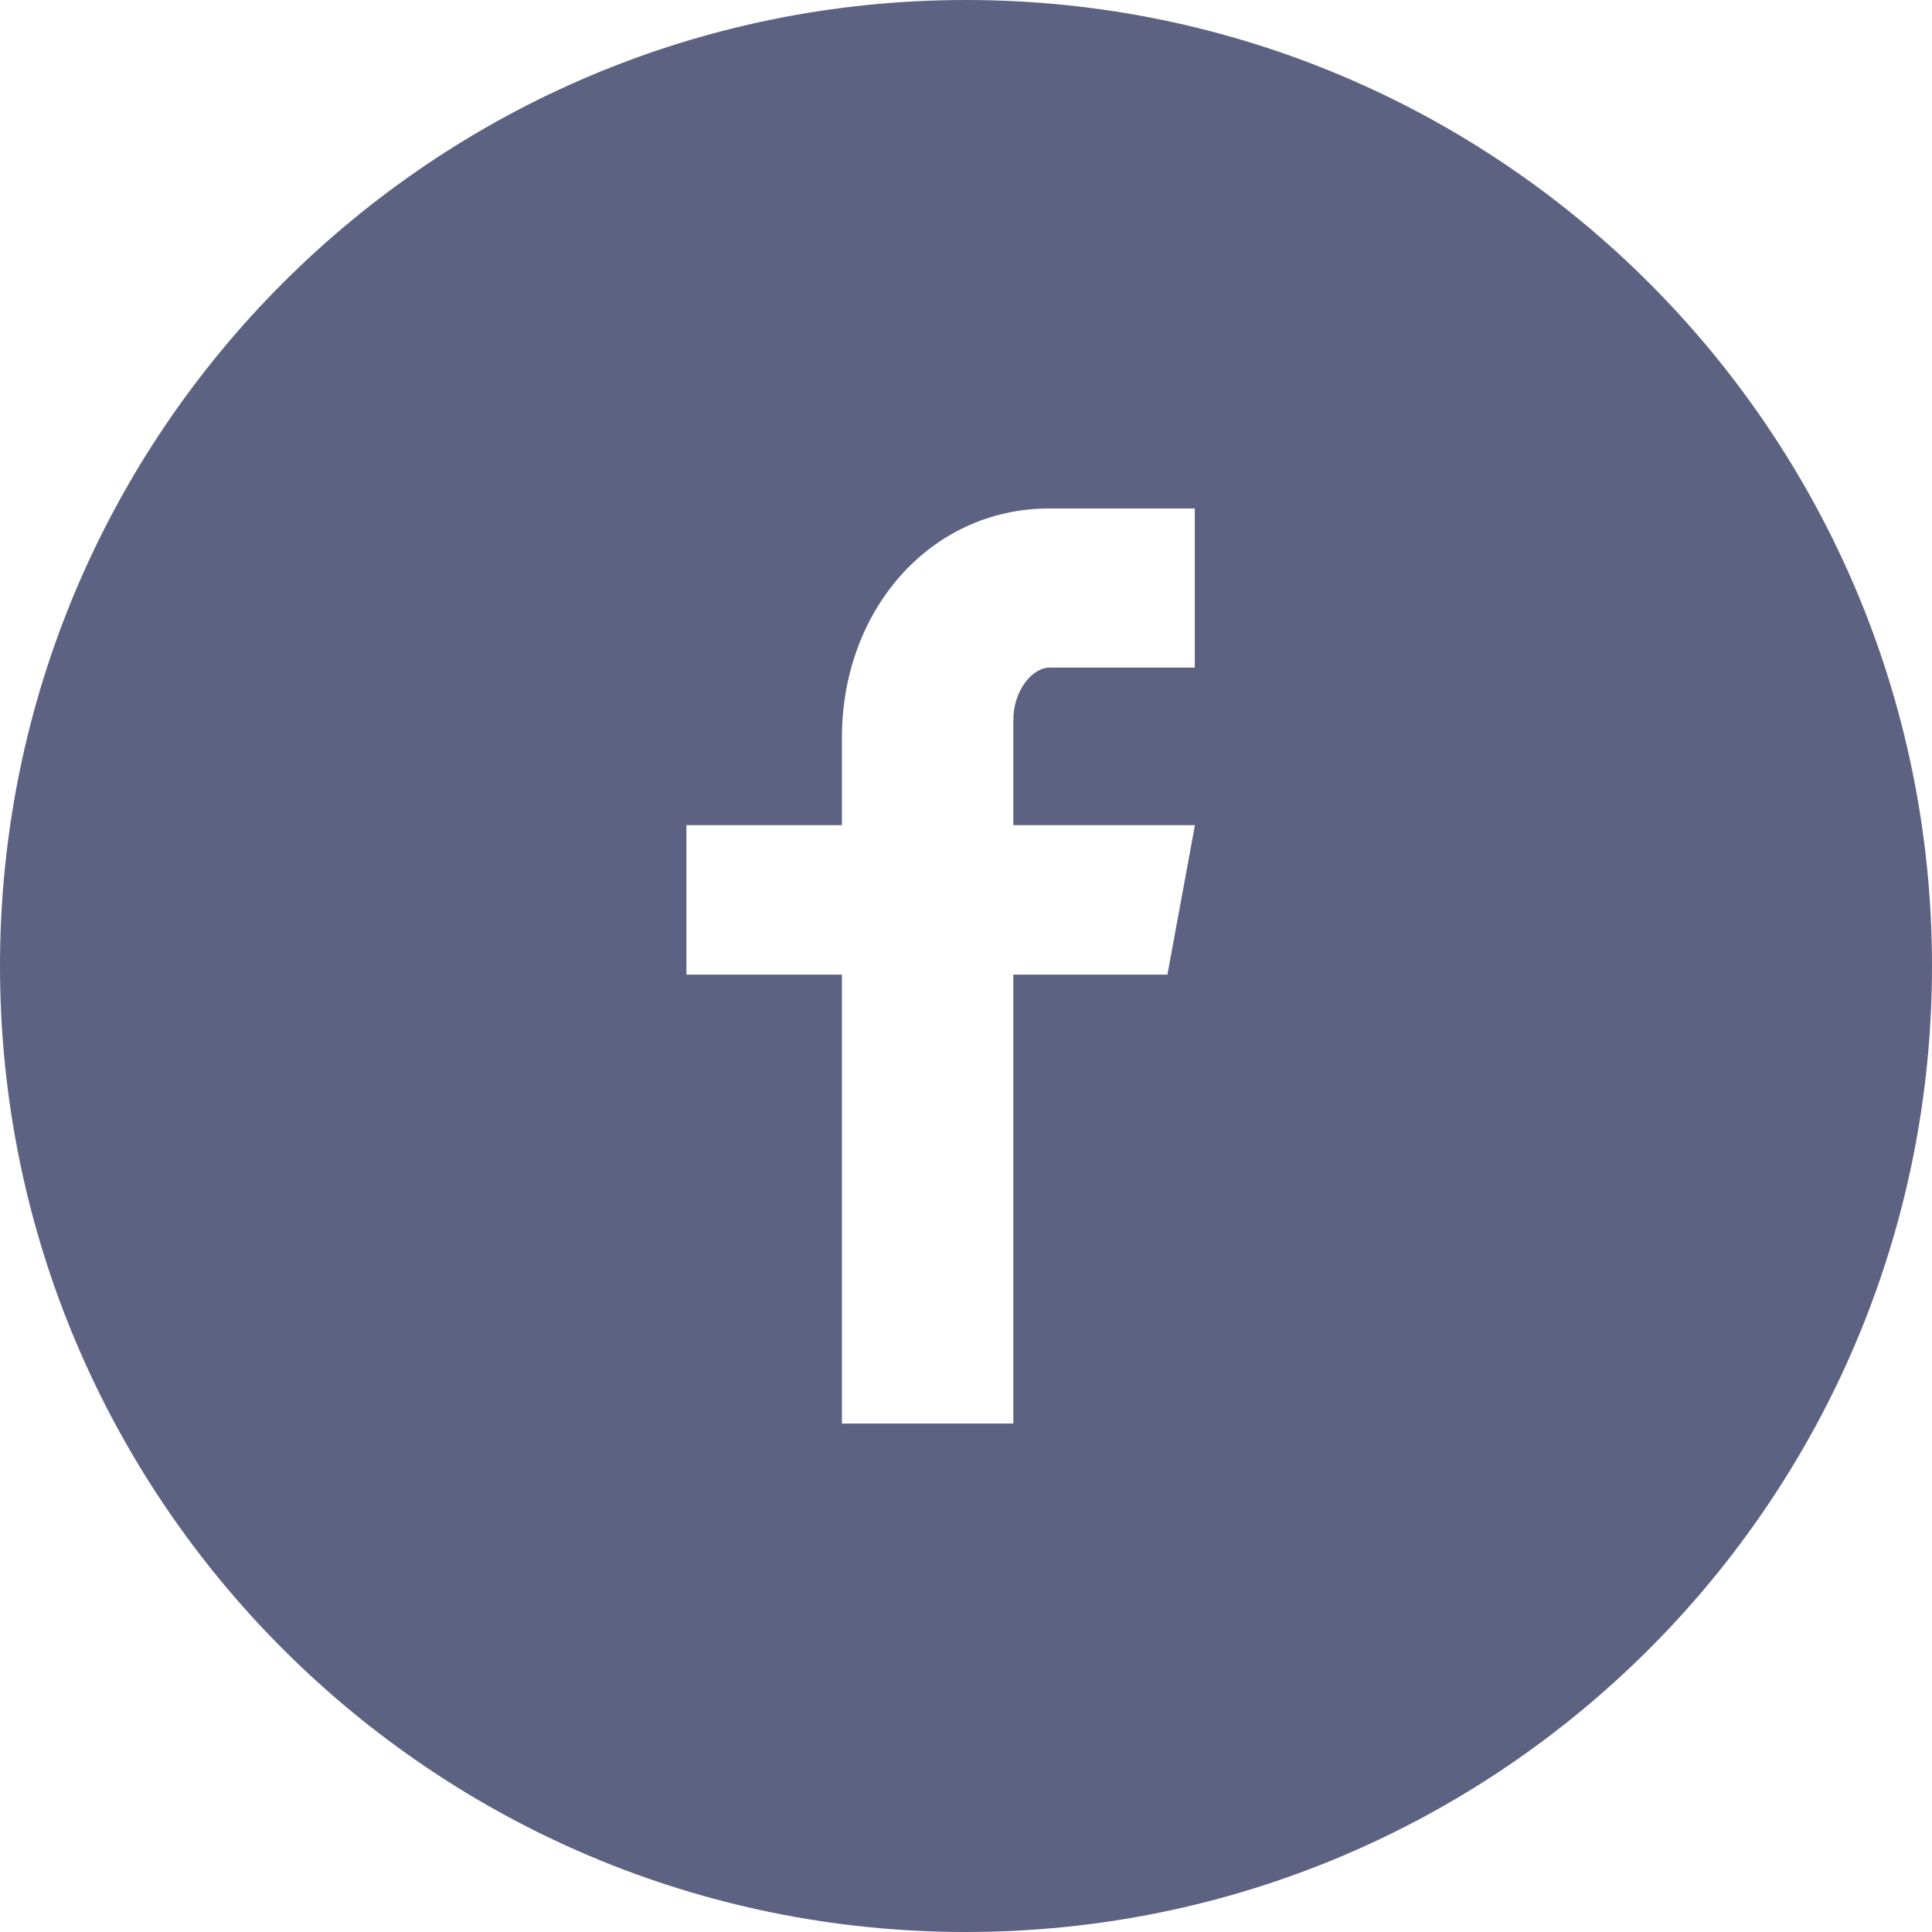 <svg width="24" height="24" viewBox="0 0 24 24" fill="none" xmlns="http://www.w3.org/2000/svg">
<g clip-path="url(#clip0_3211_20635)">
<path d="M12 0C5.372 0 0 5.372 0 12C0 18.628 5.372 24 12 24C18.628 24 24 18.628 24 12C24 5.372 18.628 0 12 0ZM14.842 8.293H13.039C12.825 8.293 12.588 8.574 12.588 8.947V10.25H14.844L14.502 12.107H12.588V17.684H10.459V12.107H8.527V10.25H10.459V9.158C10.459 7.59 11.546 6.316 13.039 6.316H14.842V8.293V8.293Z" fill="#5E6282"/>
</g>
<defs>
<clipPath id="clip0_3211_20635">
<rect width="24" height="24" fill="white"/>
</clipPath>
</defs>
</svg>
